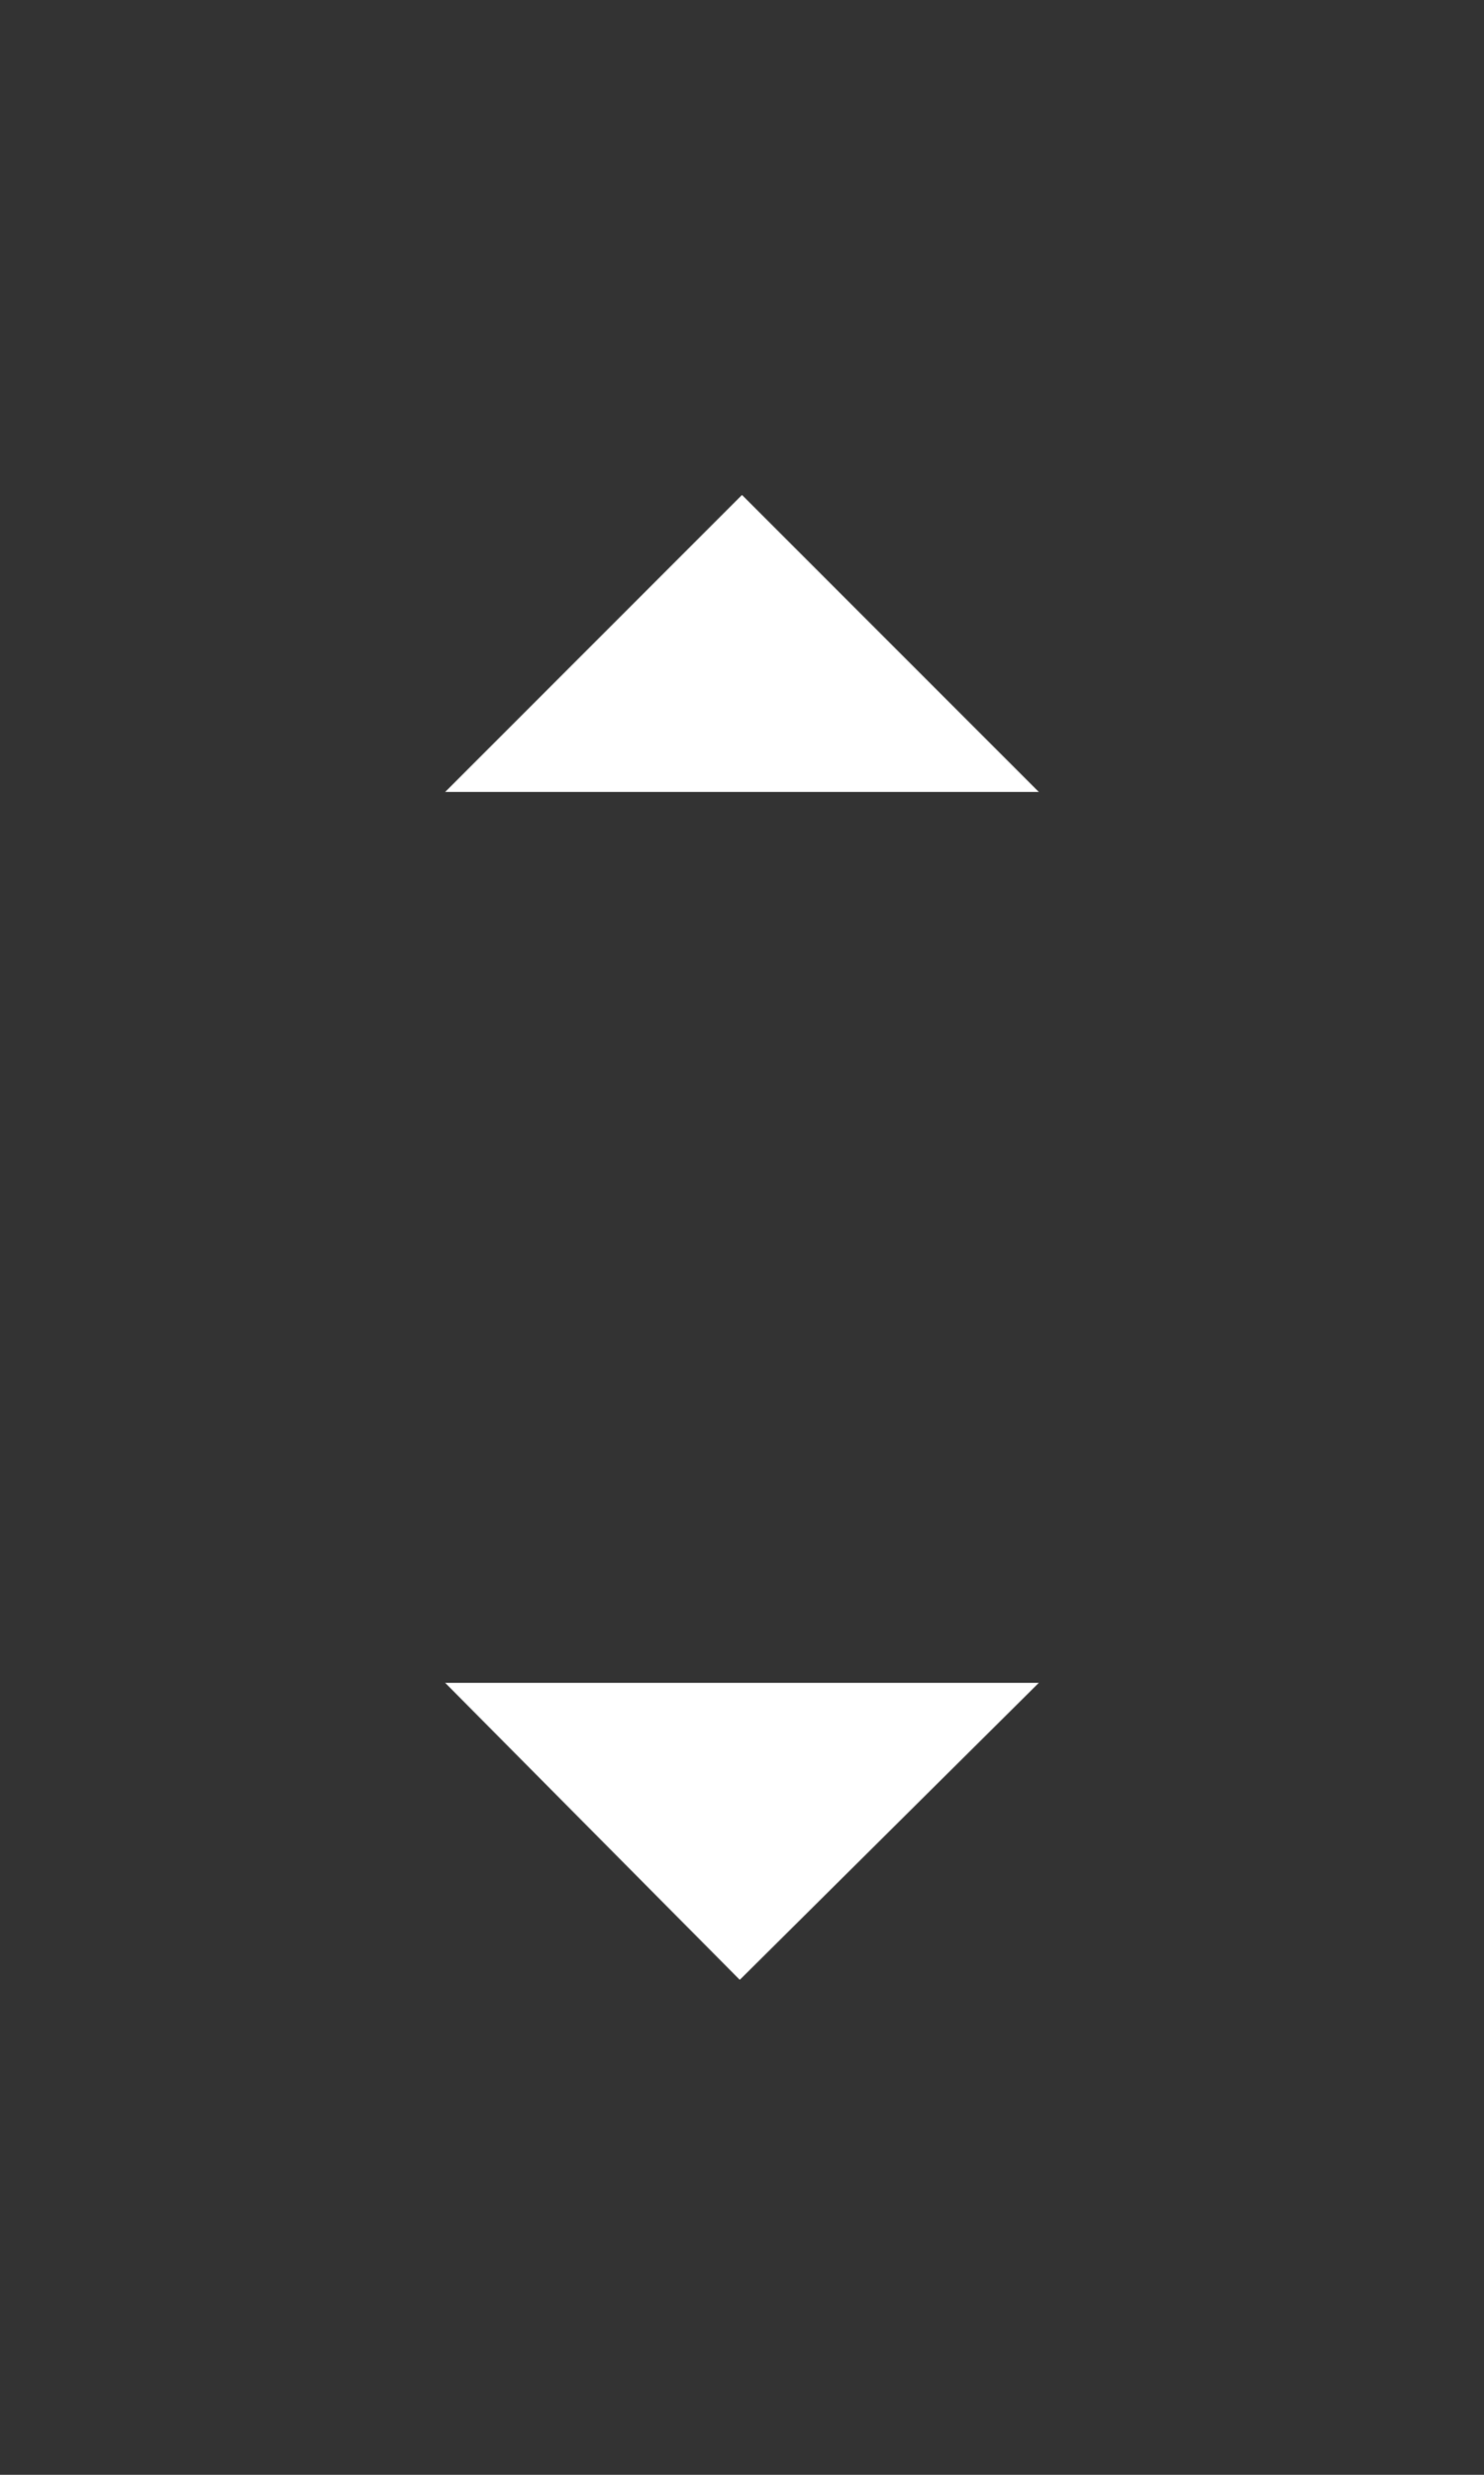 <svg width="30" height="50" viewBox="0 0 30 50" fill="none" xmlns="http://www.w3.org/2000/svg">
<rect x="0" y="0" width="30" height="50" fill="#333333" stroke="none"/>
<path d="M15 10L21 16H9L15 10Z" fill="white"/>
<path d="M21 34L14.955 40L9 34H21Z" fill="white"/>
</svg>
